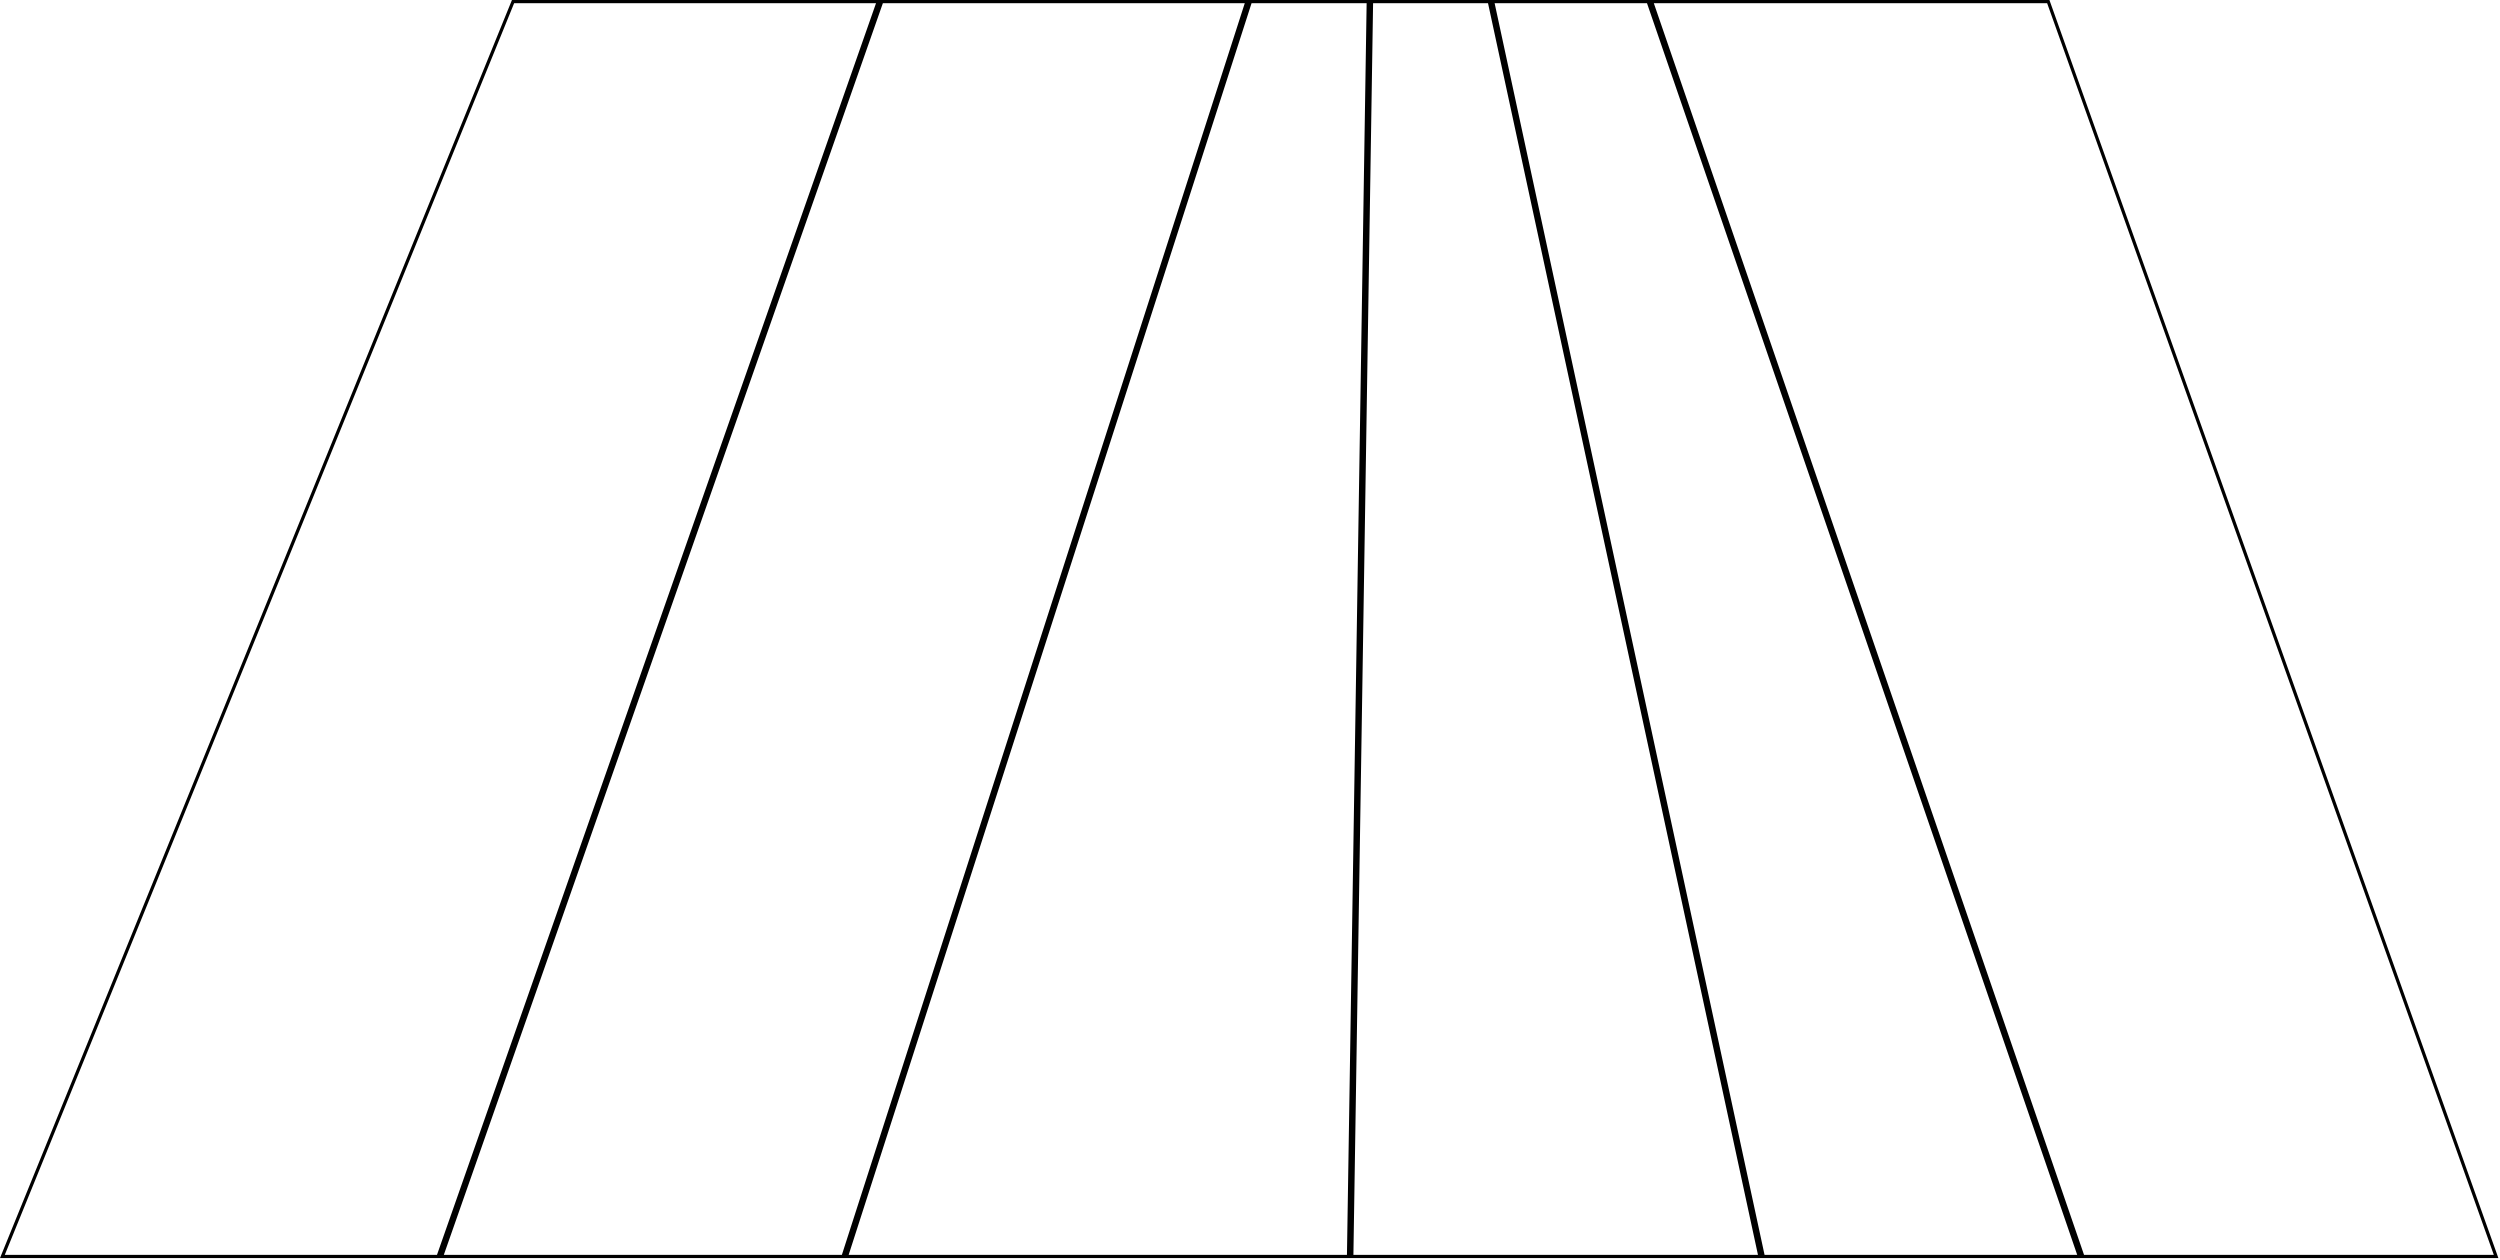 <svg width="774" height="390" viewBox="0 0 774 390" fill="none" xmlns="http://www.w3.org/2000/svg">
<path d="M634.148 0.5L772.791 389H644.857L511.326 0.5H634.148ZM510.268 0.5L643.799 389H545.904L462.119 0.5H510.268ZM461.096 0.5L544.881 389H418.508L424.617 0.5H461.096ZM423.617 0.5L417.508 389H262.061L387.114 0.5H423.617ZM386.064 0.5L261.011 389H136.705L272.979 0.5H386.064ZM271.92 0.5L135.646 389H0.743L158.836 0.5H271.92Z" stroke="black"/>
</svg>
